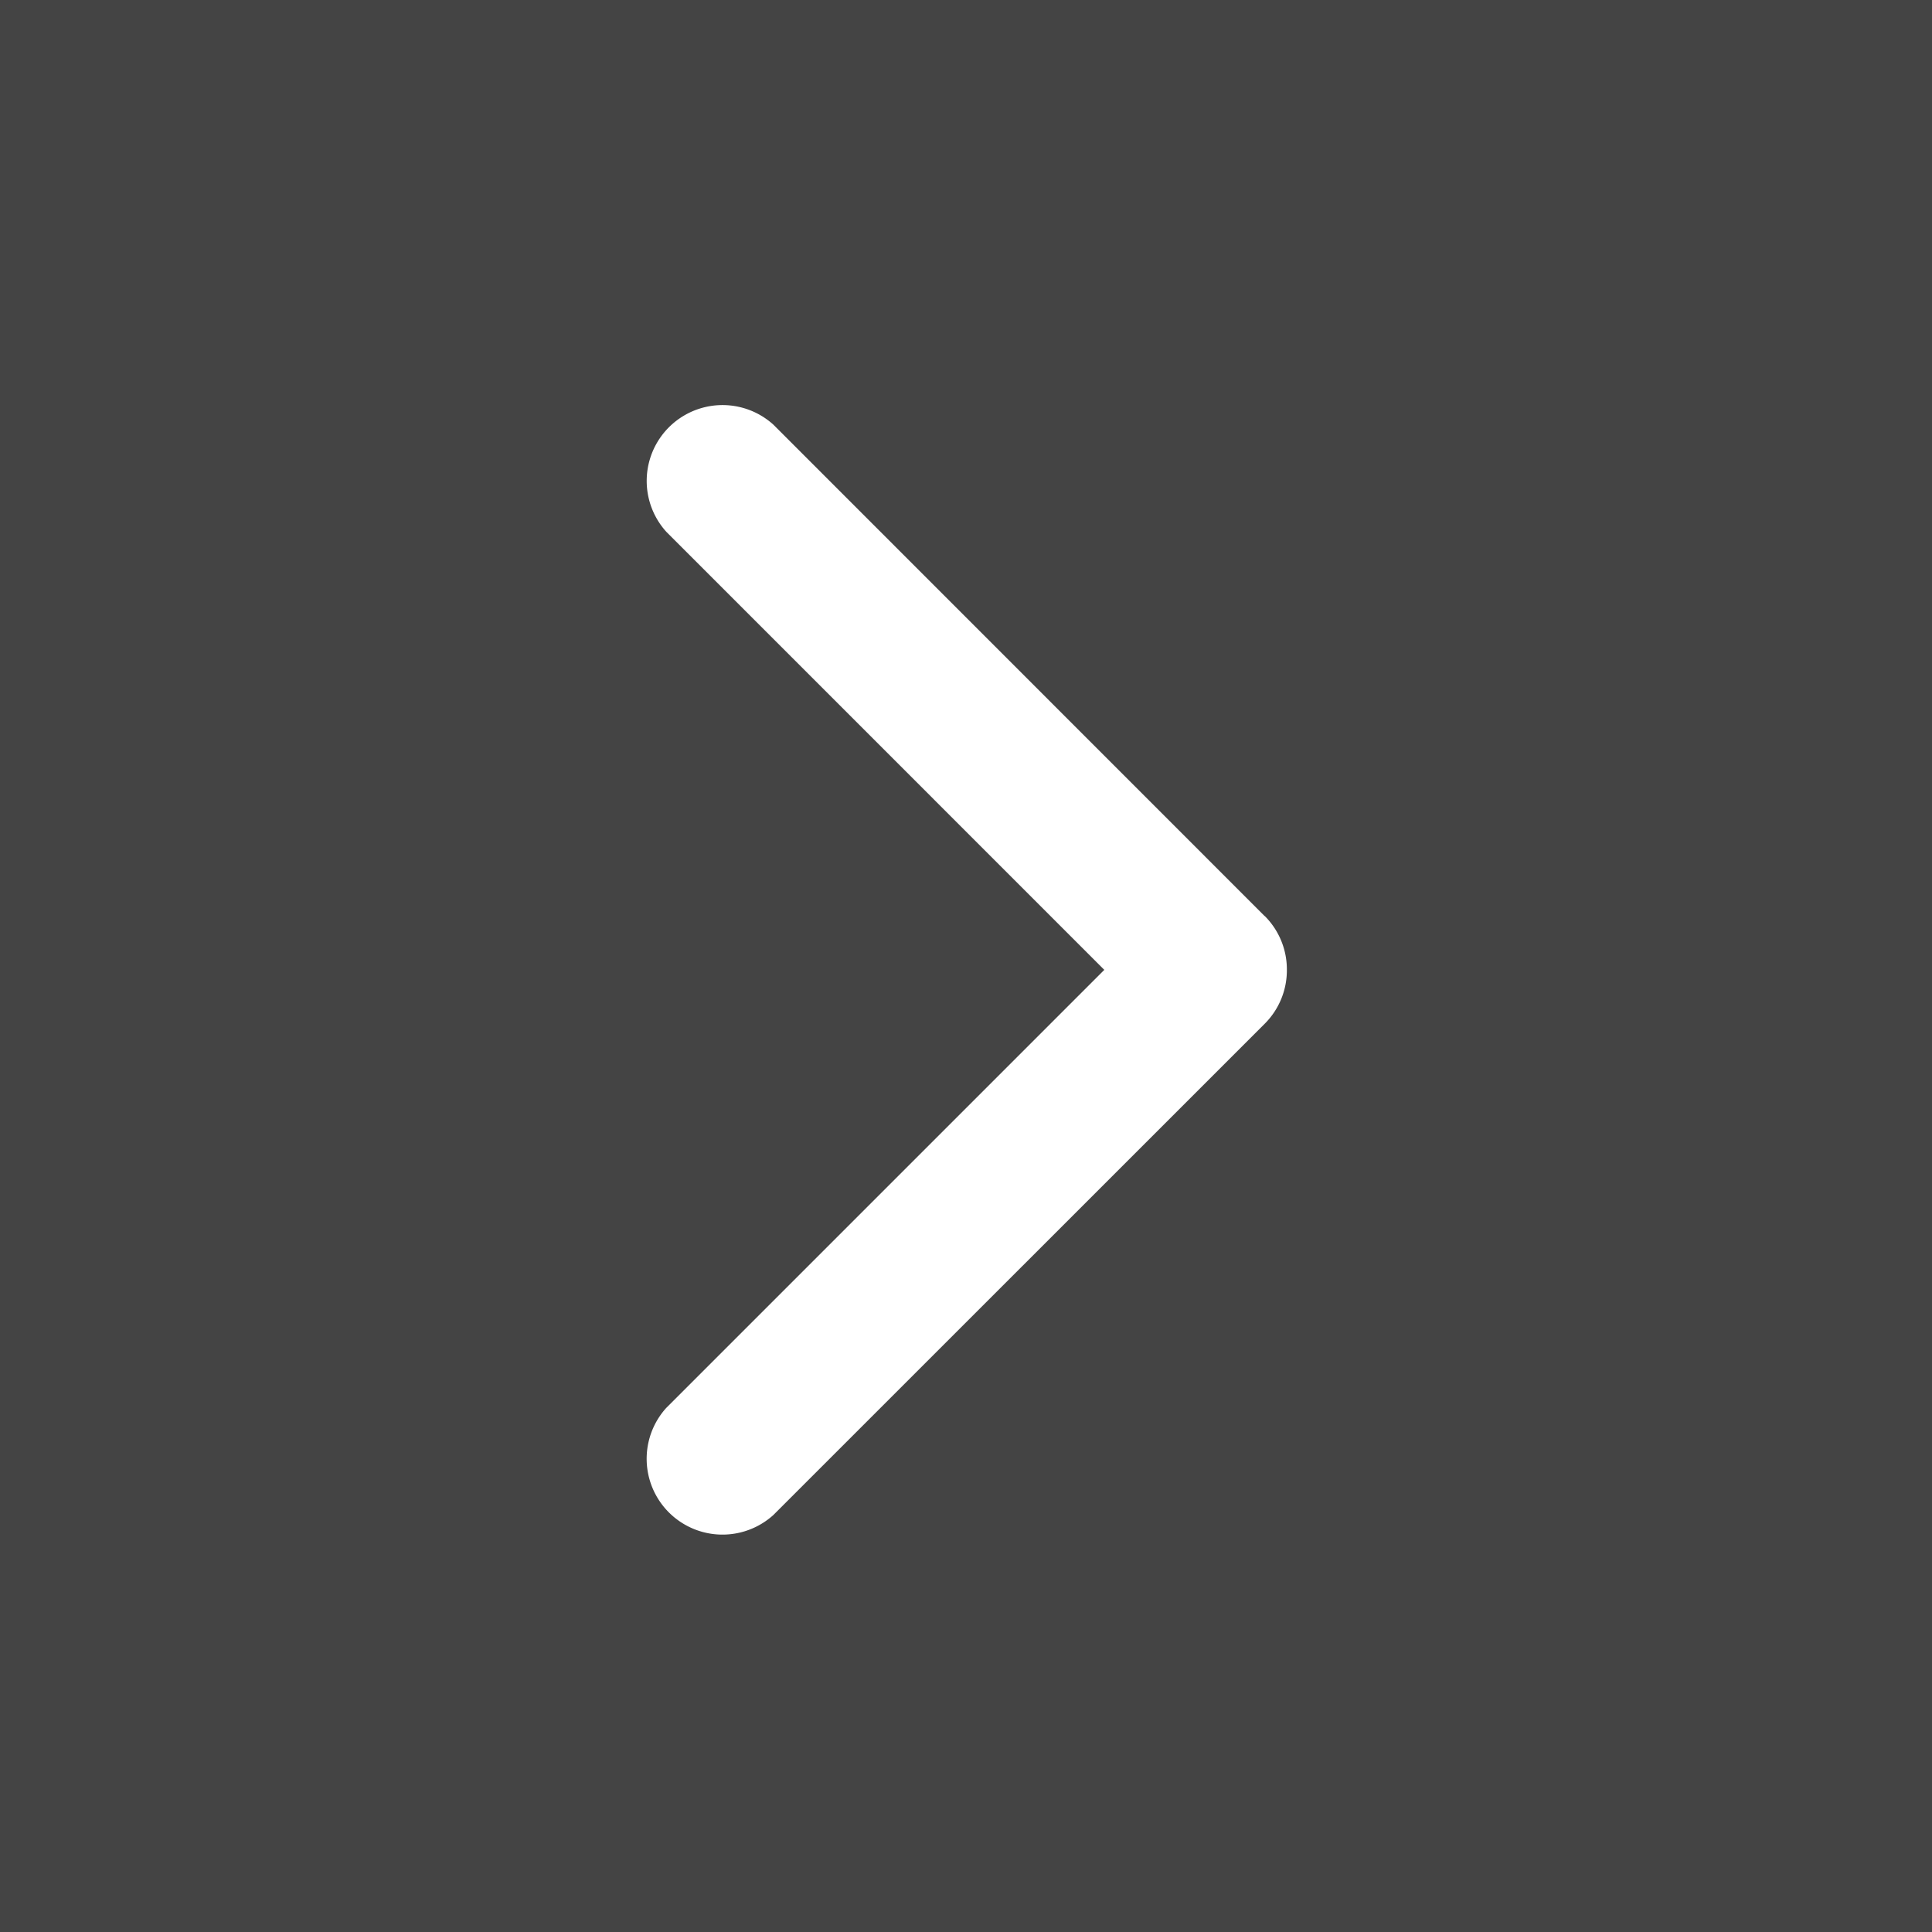 <svg width="24" height="24" fill="none" xmlns="http://www.w3.org/2000/svg"><path fill="#444" d="M0 0h24v24H0z"/><path d="M15.71 11.38L9.607 5.275a.942.942 0 00-1.33 1.331l5.441 5.442-5.442 5.442a.942.942 0 001.331 1.33l6.105-6.104a.938.938 0 00.274-.668.938.938 0 00-.274-.668z" fill="#fff"/></svg>